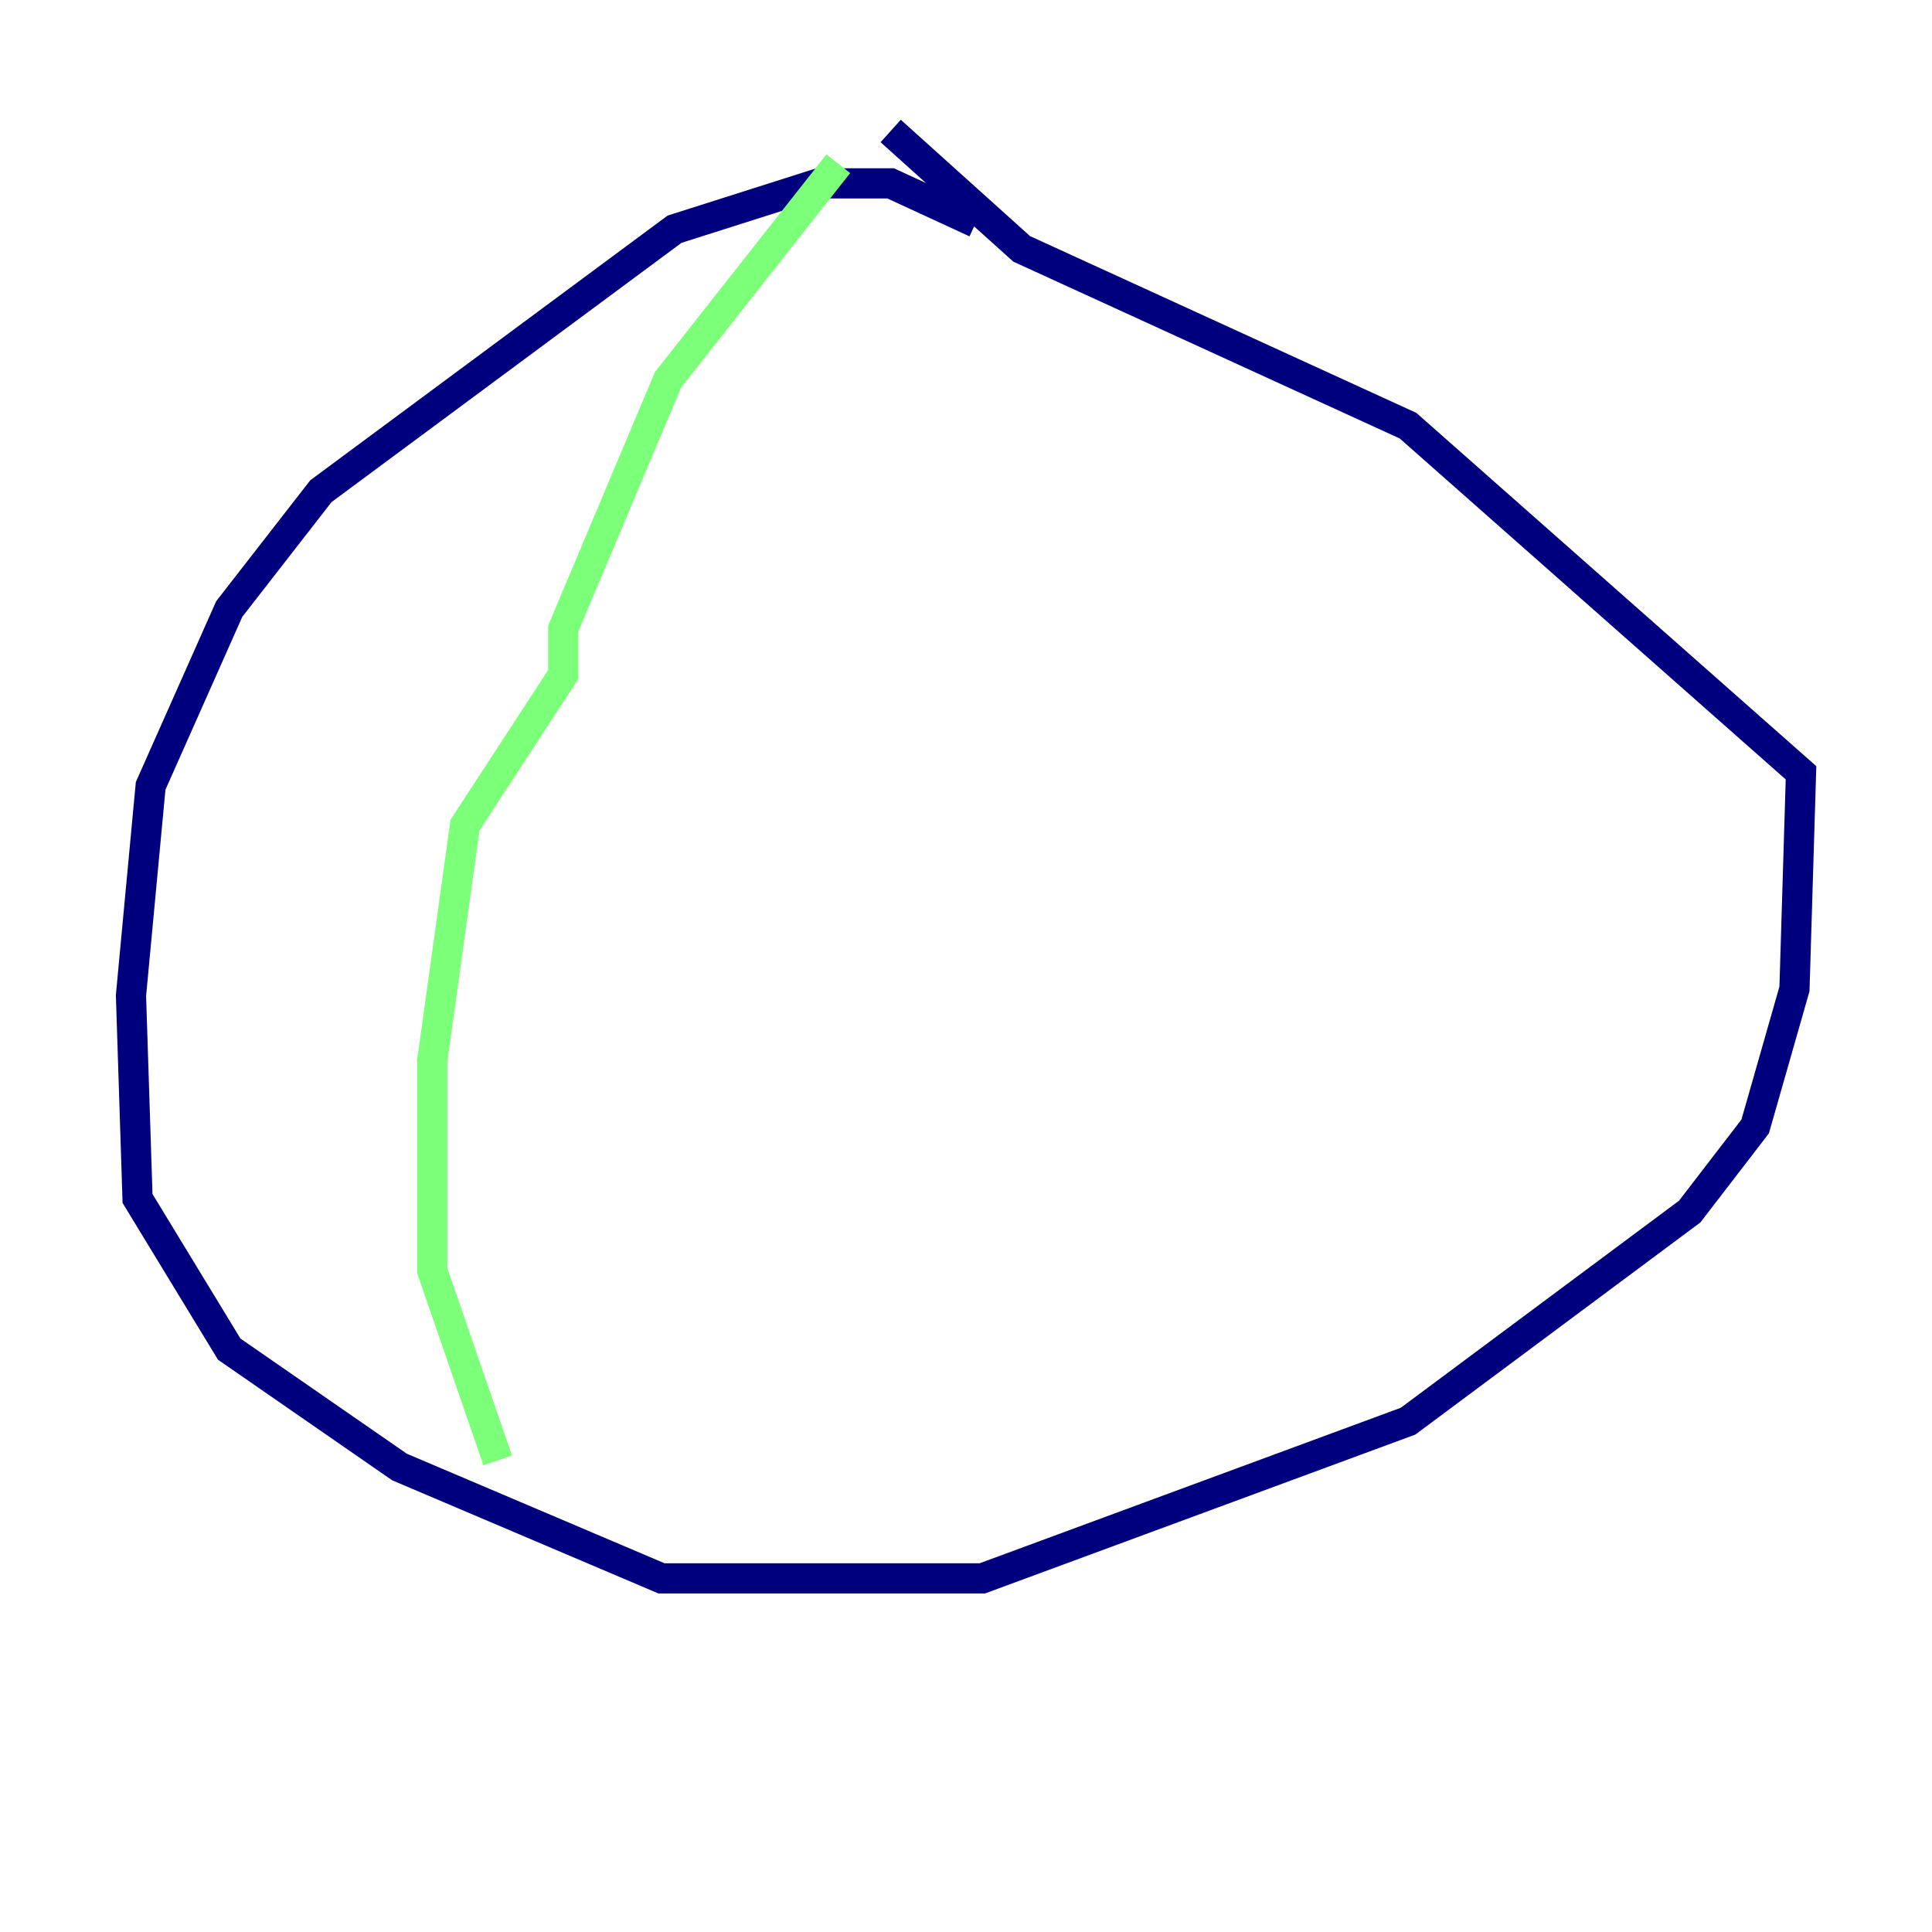 <?xml version="1.0" encoding="utf-8" ?>
<svg baseProfile="tiny" height="128" version="1.2" viewBox="0,0,128,128" width="128" xmlns="http://www.w3.org/2000/svg" xmlns:ev="http://www.w3.org/2001/xml-events" xmlns:xlink="http://www.w3.org/1999/xlink"><defs /><polyline fill="none" points="64.651,14.752 59.01,12.149 54.237,12.149 44.691,15.186 21.261,32.542 15.186,40.352 9.98,52.068 8.678,65.953 9.112,79.403 15.186,89.383 26.468,97.193 43.824,104.57 65.085,104.57 93.288,94.156 111.946,80.271 116.285,74.63 118.888,65.519 119.322,51.2 93.288,28.203 67.688,16.488 59.01,8.678" stroke="#00007f" stroke-width="2" /><polyline fill="none" points="55.539,10.848 44.258,25.166 37.315,41.654 37.315,44.691 30.807,54.671 28.637,70.291 28.637,84.176 32.976,96.759" stroke="#7cff79" stroke-width="2" /><polyline fill="none" points="94.156,31.675 94.156,31.675" stroke="#7f0000" stroke-width="2" /></svg>